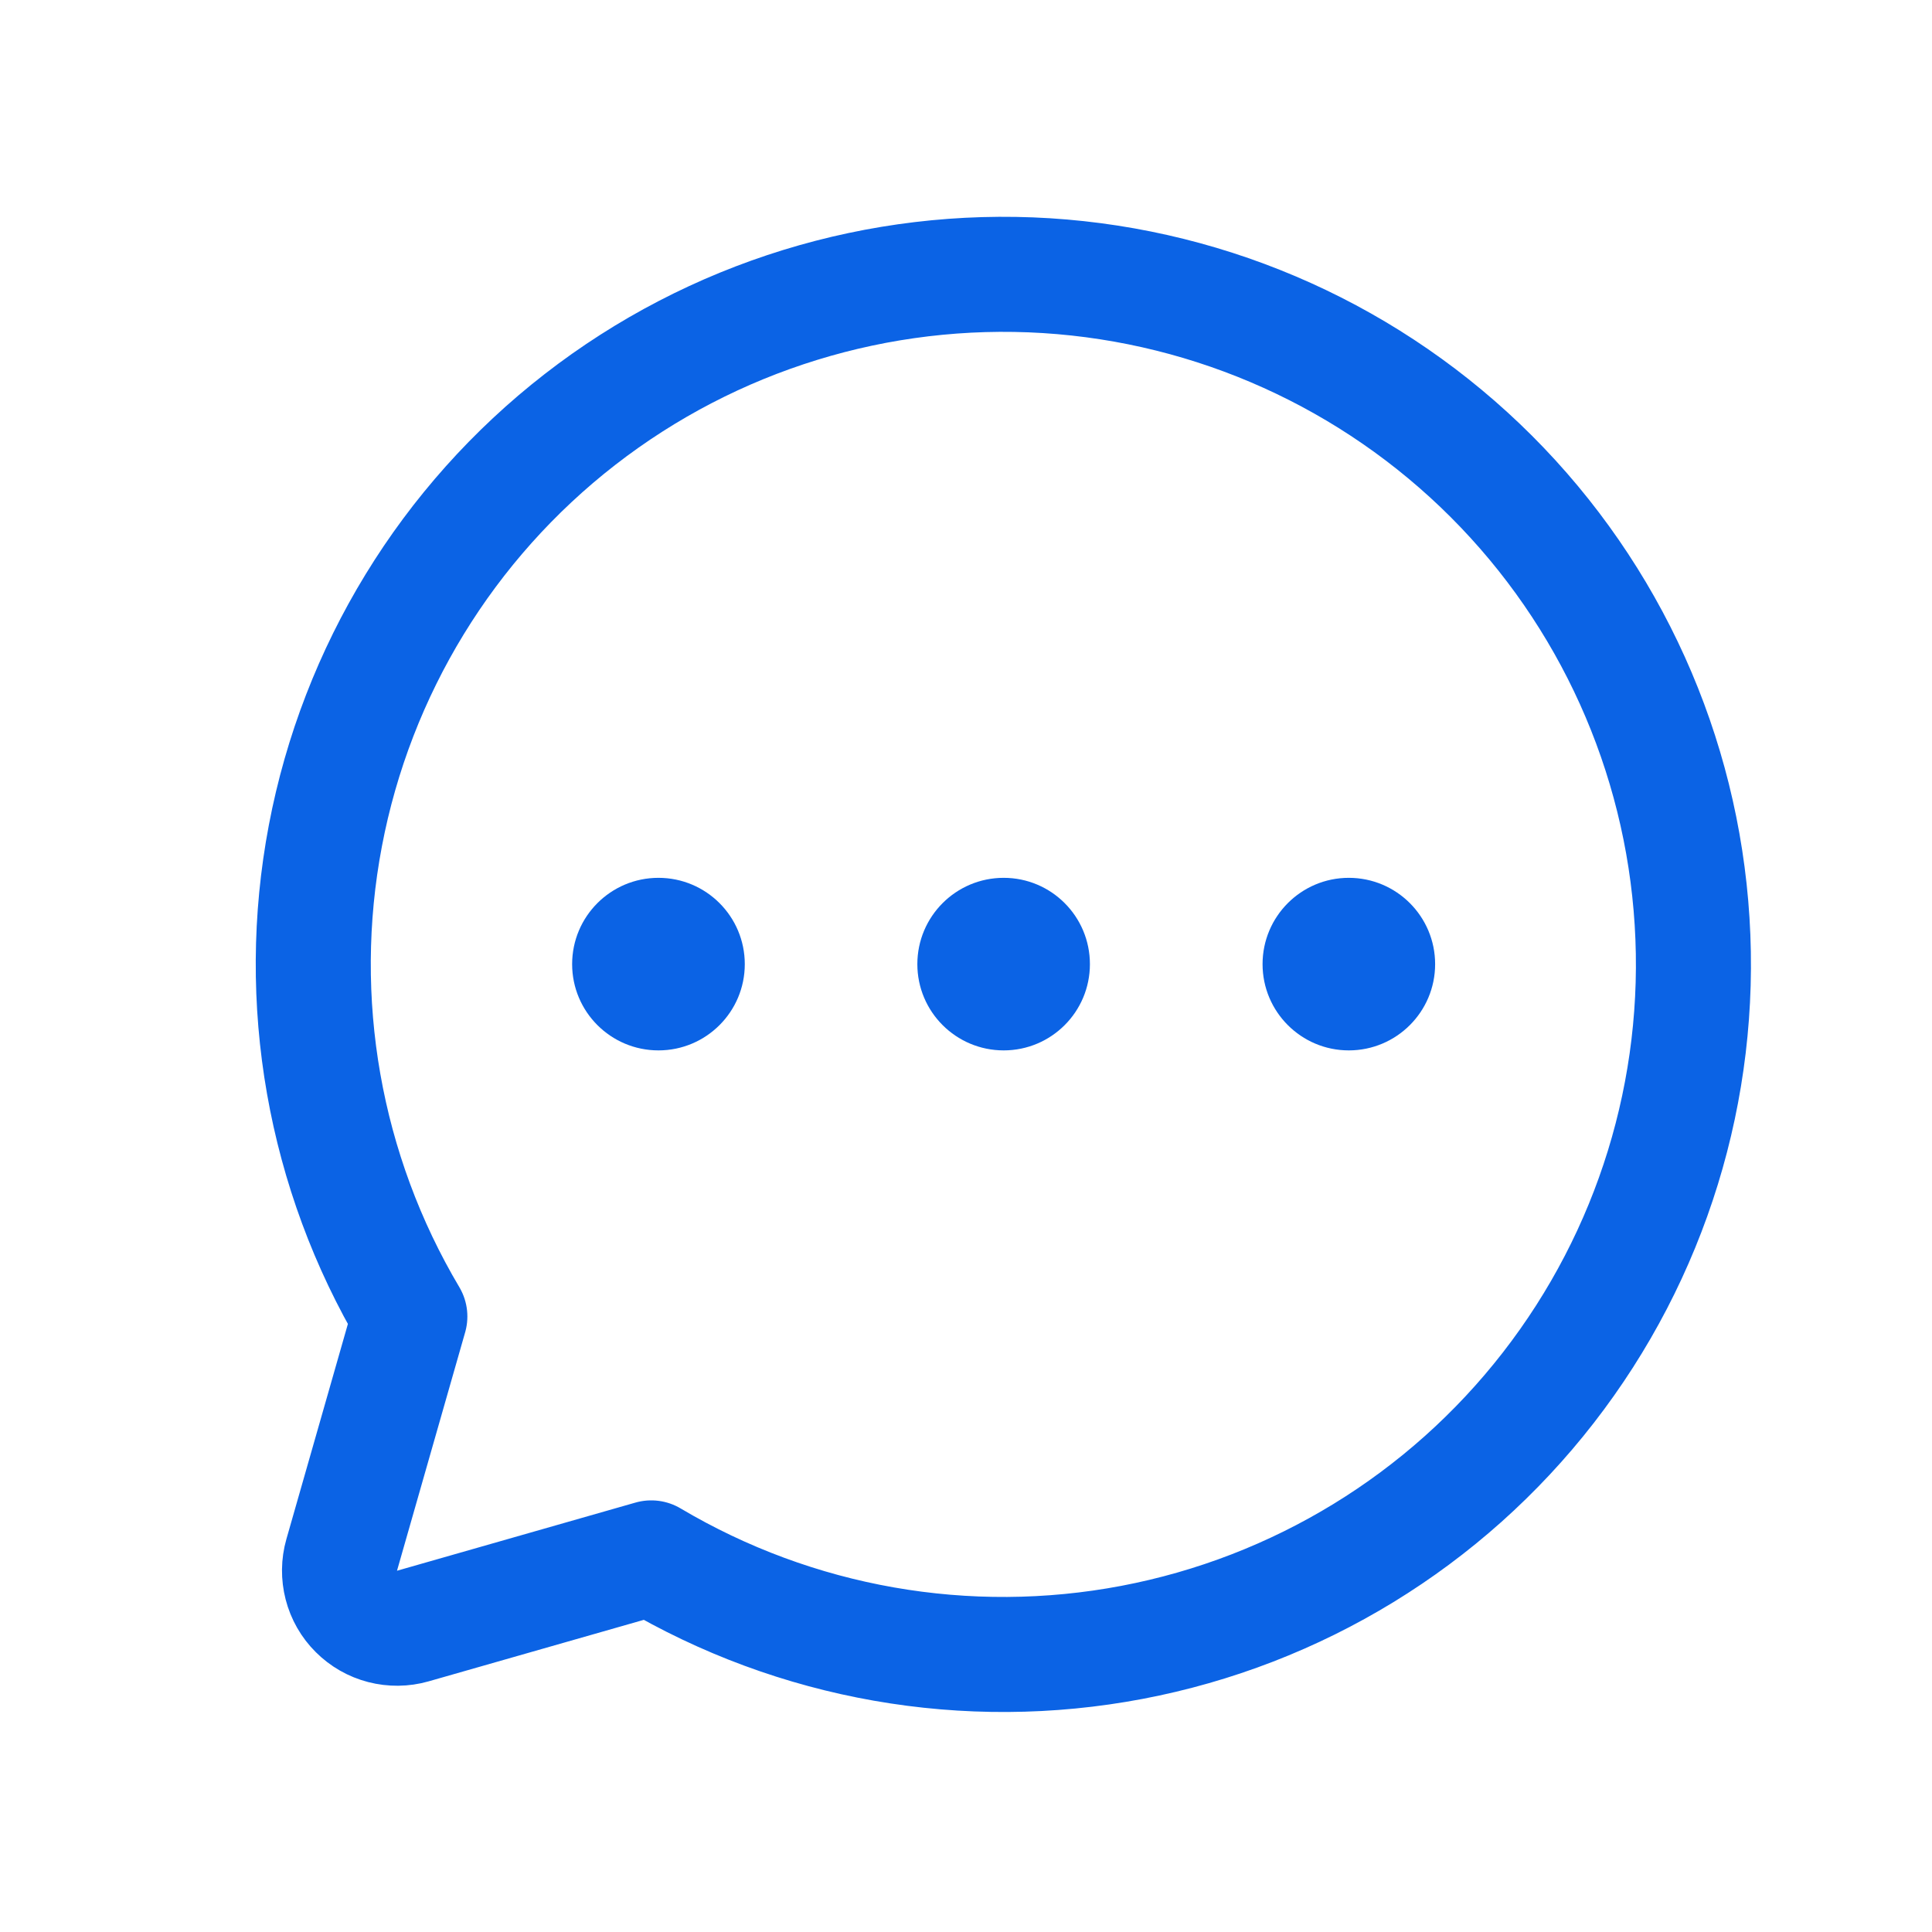 <svg width="22" height="22" viewBox="0 0 22 22" fill="none" xmlns="http://www.w3.org/2000/svg">
<path d="M4.667 14.991C3.69 13.345 3.348 11.398 3.705 9.517C4.062 7.636 5.093 5.95 6.605 4.776C8.117 3.602 10.006 3.02 11.916 3.139C13.827 3.259 15.628 4.072 16.982 5.425C18.336 6.779 19.149 8.58 19.268 10.491C19.388 12.402 18.806 14.29 17.631 15.802C16.457 17.314 14.771 18.345 12.89 18.702C11.009 19.059 9.063 18.717 7.416 17.74L7.416 17.74L4.701 18.516C4.589 18.548 4.47 18.549 4.357 18.52C4.244 18.491 4.141 18.432 4.058 18.349C3.975 18.267 3.916 18.163 3.887 18.05C3.858 17.937 3.859 17.818 3.891 17.706L4.667 14.991L4.667 14.991Z" stroke="#0B63E5" stroke-width="1.31" stroke-linecap="round" stroke-linejoin="round"/>
<path d="M11.429 11.961C11.972 11.961 12.411 11.521 12.411 10.979C12.411 10.436 11.972 9.996 11.429 9.996C10.886 9.996 10.446 10.436 10.446 10.979C10.446 11.521 10.886 11.961 11.429 11.961Z" fill="#0B63E5"/>
<path d="M7.498 11.961C8.041 11.961 8.481 11.521 8.481 10.979C8.481 10.436 8.041 9.996 7.498 9.996C6.955 9.996 6.515 10.436 6.515 10.979C6.515 11.521 6.955 11.961 7.498 11.961Z" fill="#0B63E5"/>
<path d="M15.359 11.961C15.902 11.961 16.342 11.521 16.342 10.979C16.342 10.436 15.902 9.996 15.359 9.996C14.817 9.996 14.377 10.436 14.377 10.979C14.377 11.521 14.817 11.961 15.359 11.961Z" fill="#0B63E5"/>
</svg>
